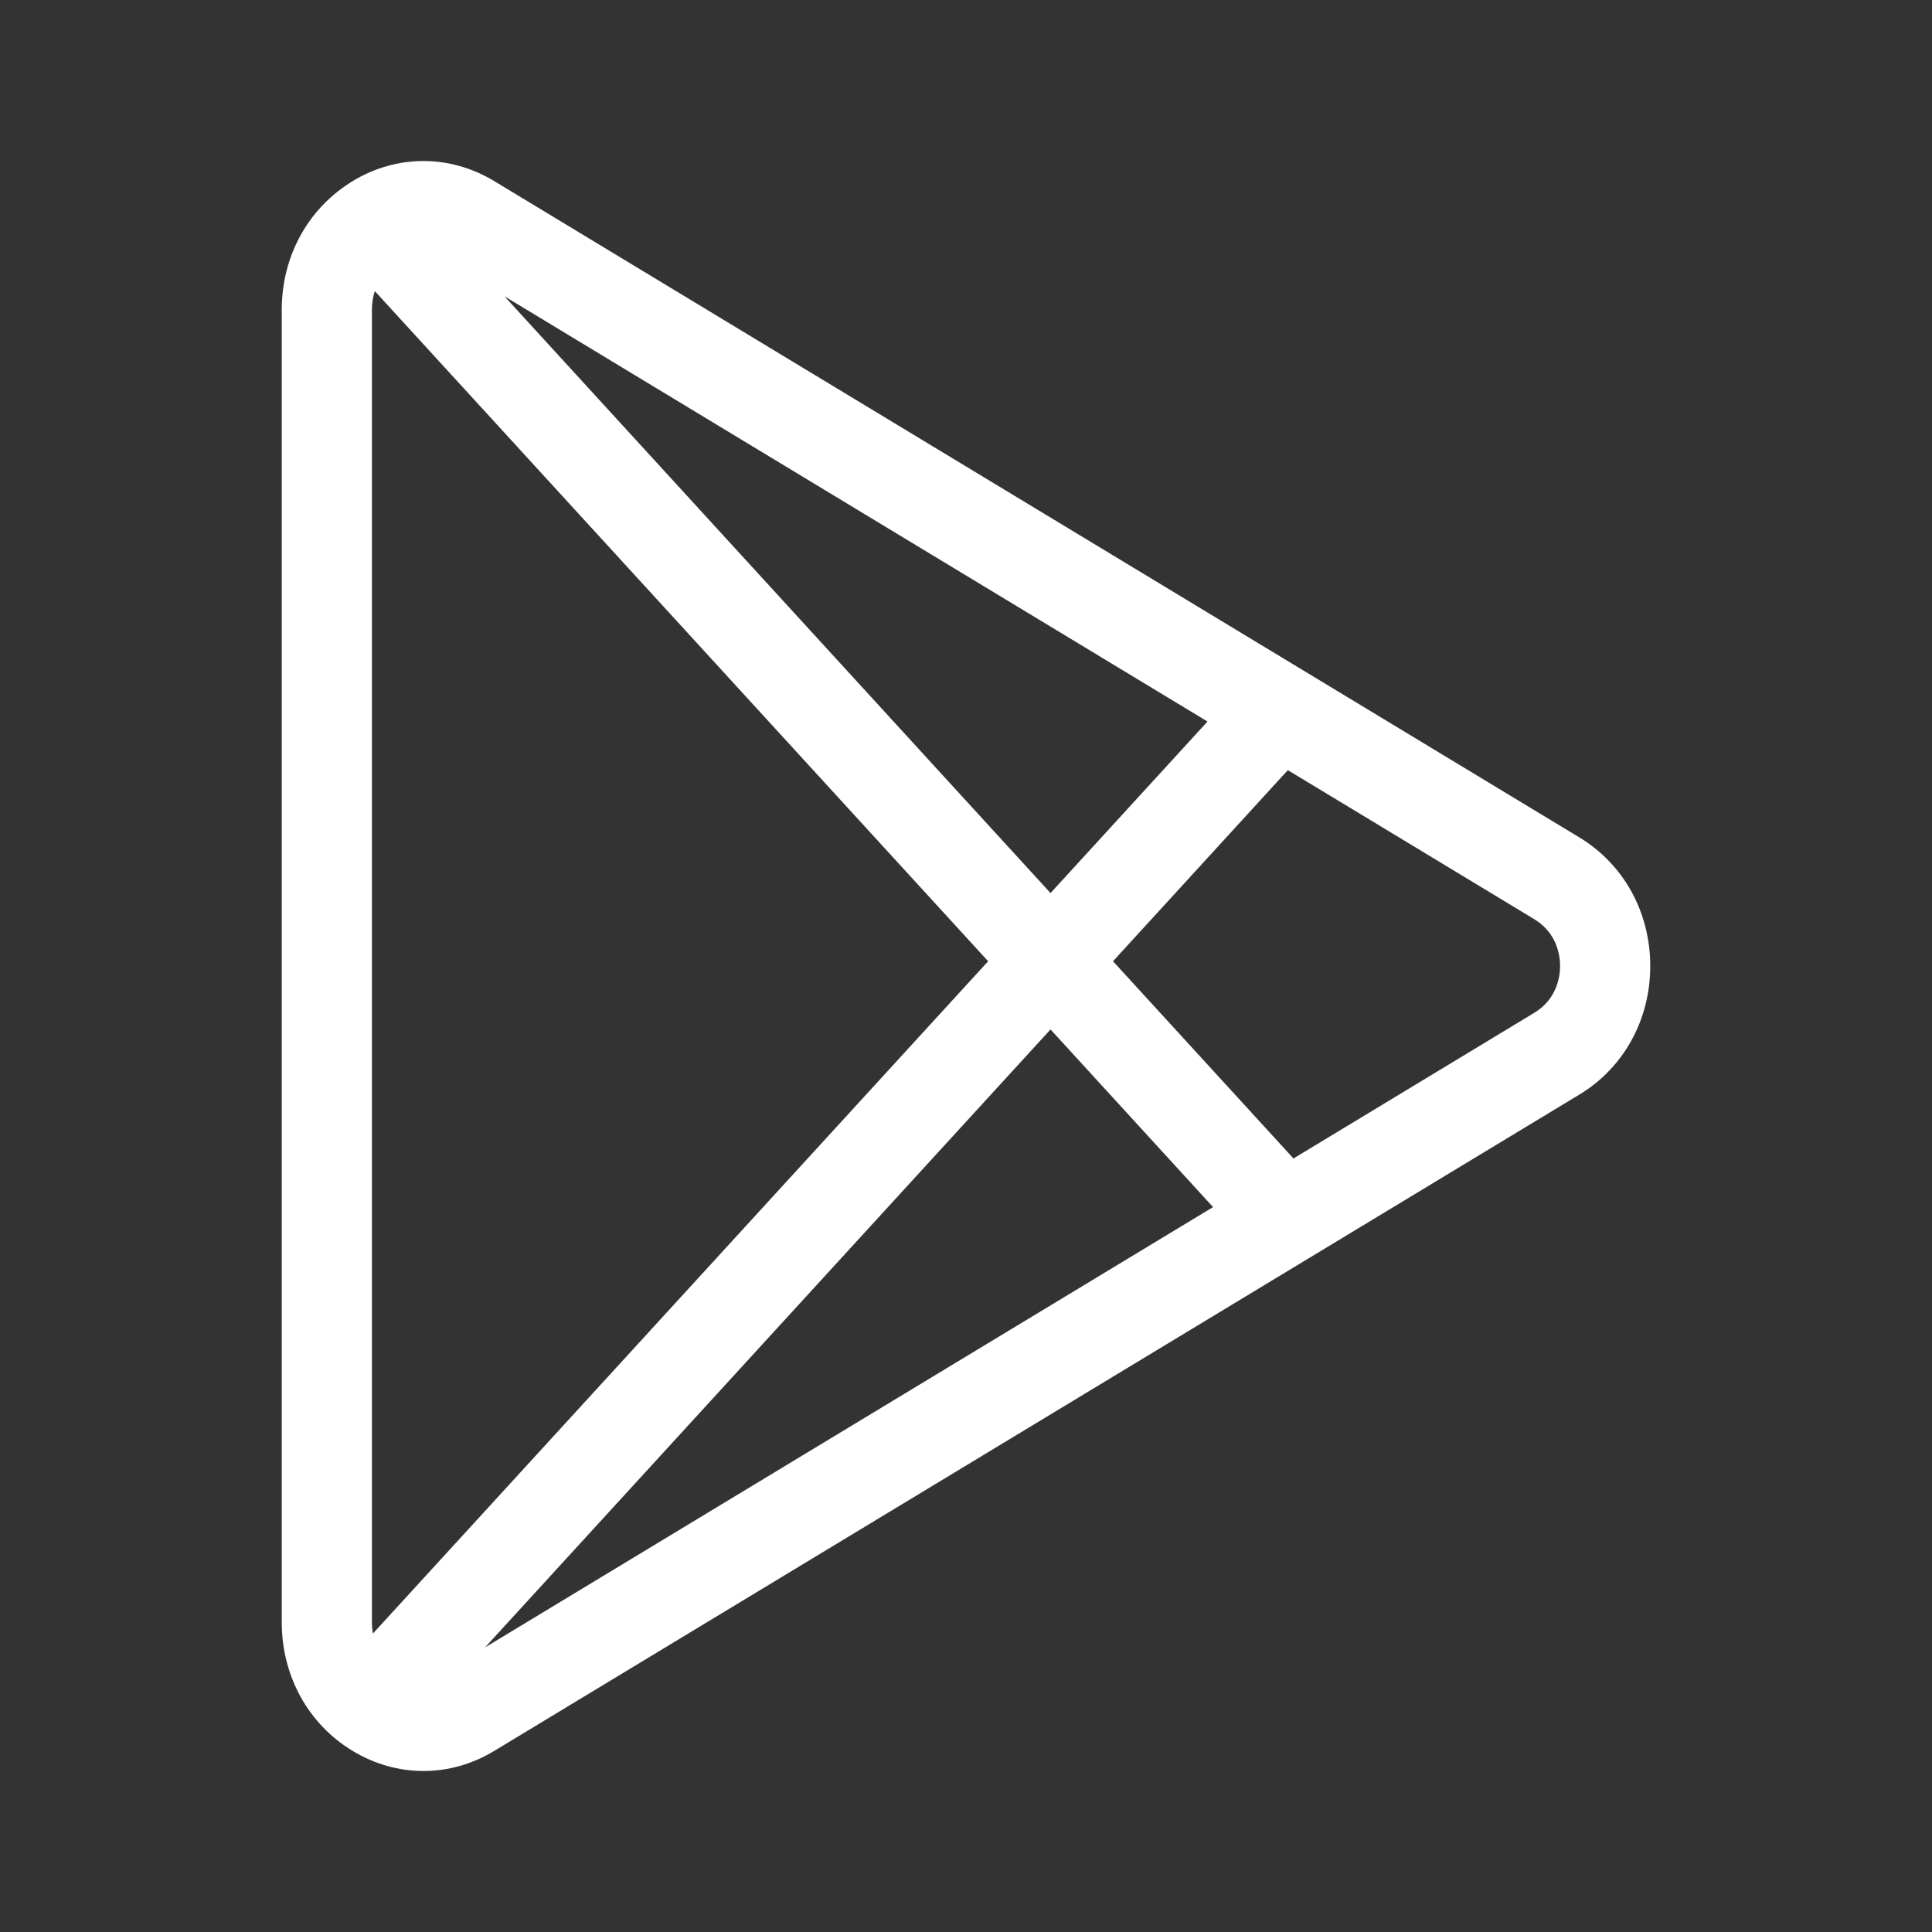 <svg width="24" height="24" viewBox="0 0 24 24" fill="none" xmlns="http://www.w3.org/2000/svg">
<rect x="0" y="0" width="24" height="24" fill="#333333" stroke="none"/>
<path d="M19.62 10.403L6.14 2.25C5.589 1.917 4.931 1.917 4.38 2.25C4.376 2.253 4.371 2.256 4.367 2.258C4.359 2.263 4.351 2.268 4.343 2.274C3.815 2.611 3.5 3.195 3.5 3.847V20.153C3.5 20.82 3.829 21.417 4.38 21.75C4.656 21.917 4.958 22 5.26 22C5.562 22 5.865 21.917 6.14 21.75L19.62 13.597C20.171 13.264 20.5 12.667 20.5 12C20.5 11.333 20.171 10.736 19.62 10.403ZM4.633 20.292C4.625 20.249 4.62 20.203 4.62 20.153V3.847C4.62 3.759 4.634 3.683 4.656 3.616L12.275 11.941L4.633 20.292ZM6.267 3.681L15 8.963L13.05 11.094L6.267 3.681ZM6.025 20.465L13.05 12.788L15.069 14.995L6.025 20.465ZM19.06 12.581L16.068 14.391L13.826 11.941L15.998 9.567L19.06 11.419C19.349 11.594 19.38 11.884 19.38 12C19.38 12.116 19.349 12.406 19.06 12.581Z" fill="white"/>
</svg>
